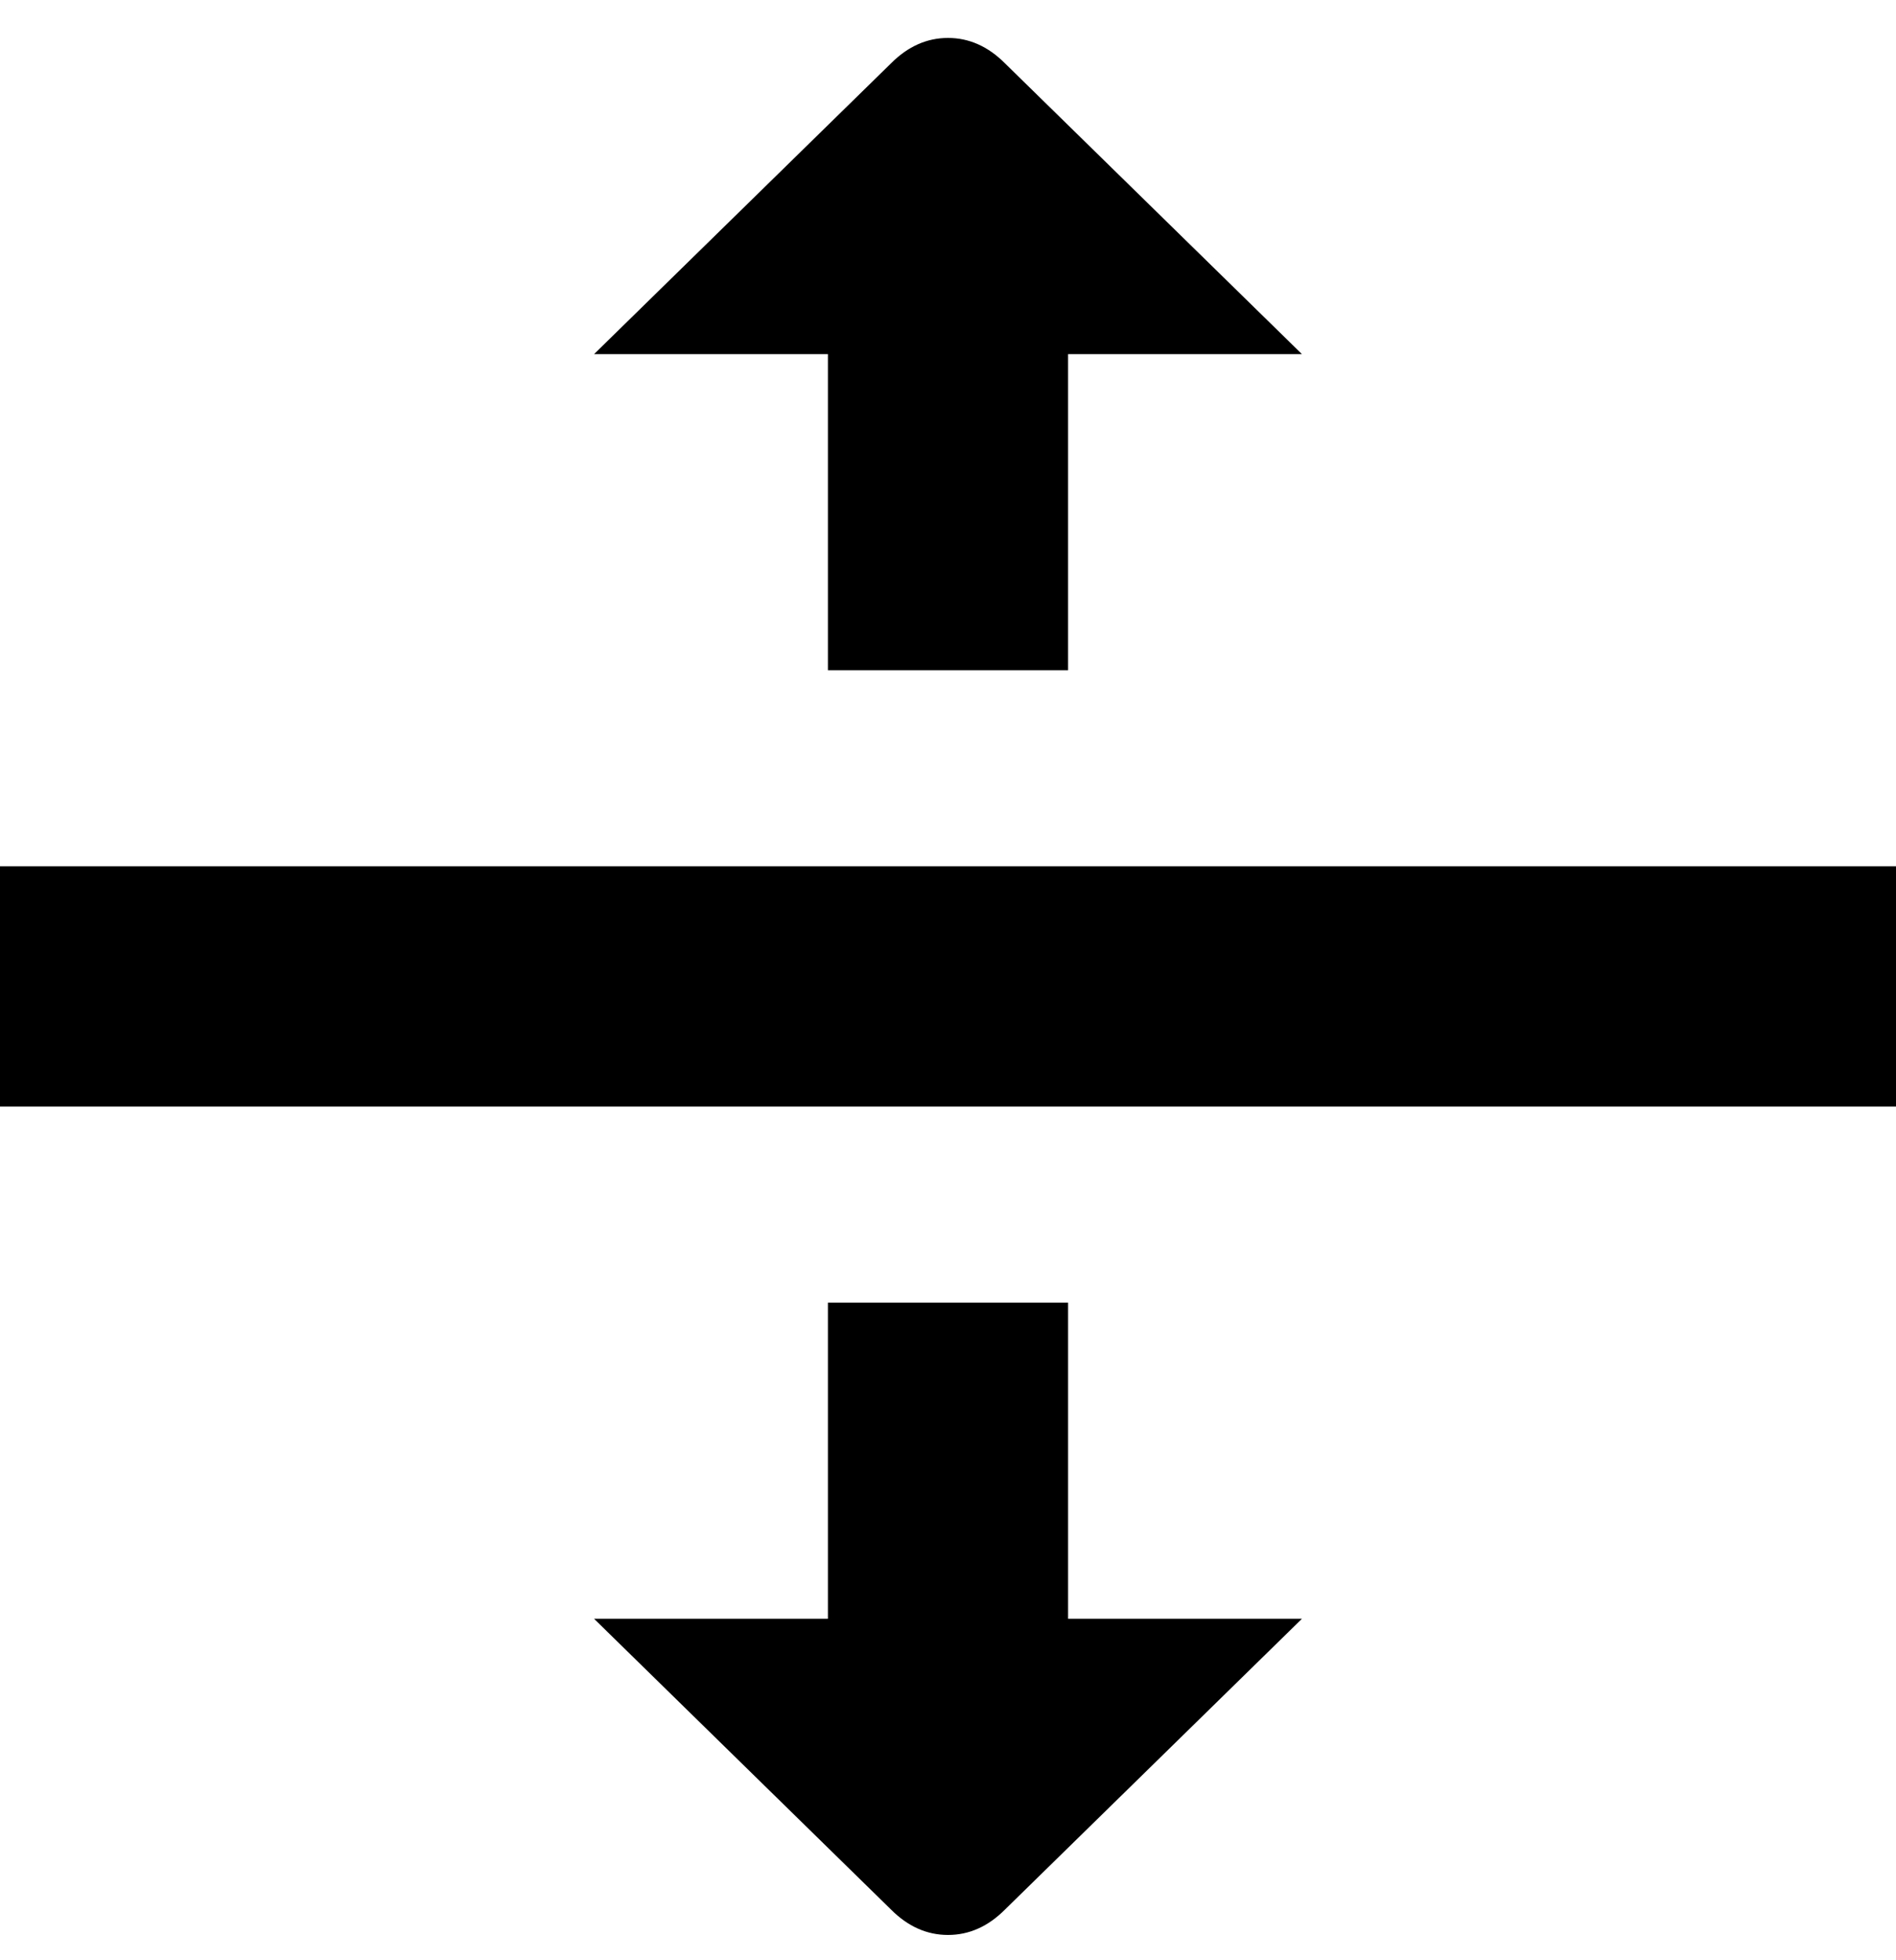 <svg viewBox="0 0 300 310" xmlns="http://www.w3.org/2000/svg"><path d="M300 137v38H0v-38h300zm-131 69h-38v50H94l47 46q4 4 9 4t9-4l47-46h-37v-50zm-38-100h38V56h37l-47-46q-4-4-9-4t-9 4L94 56h37v50z"/></svg>